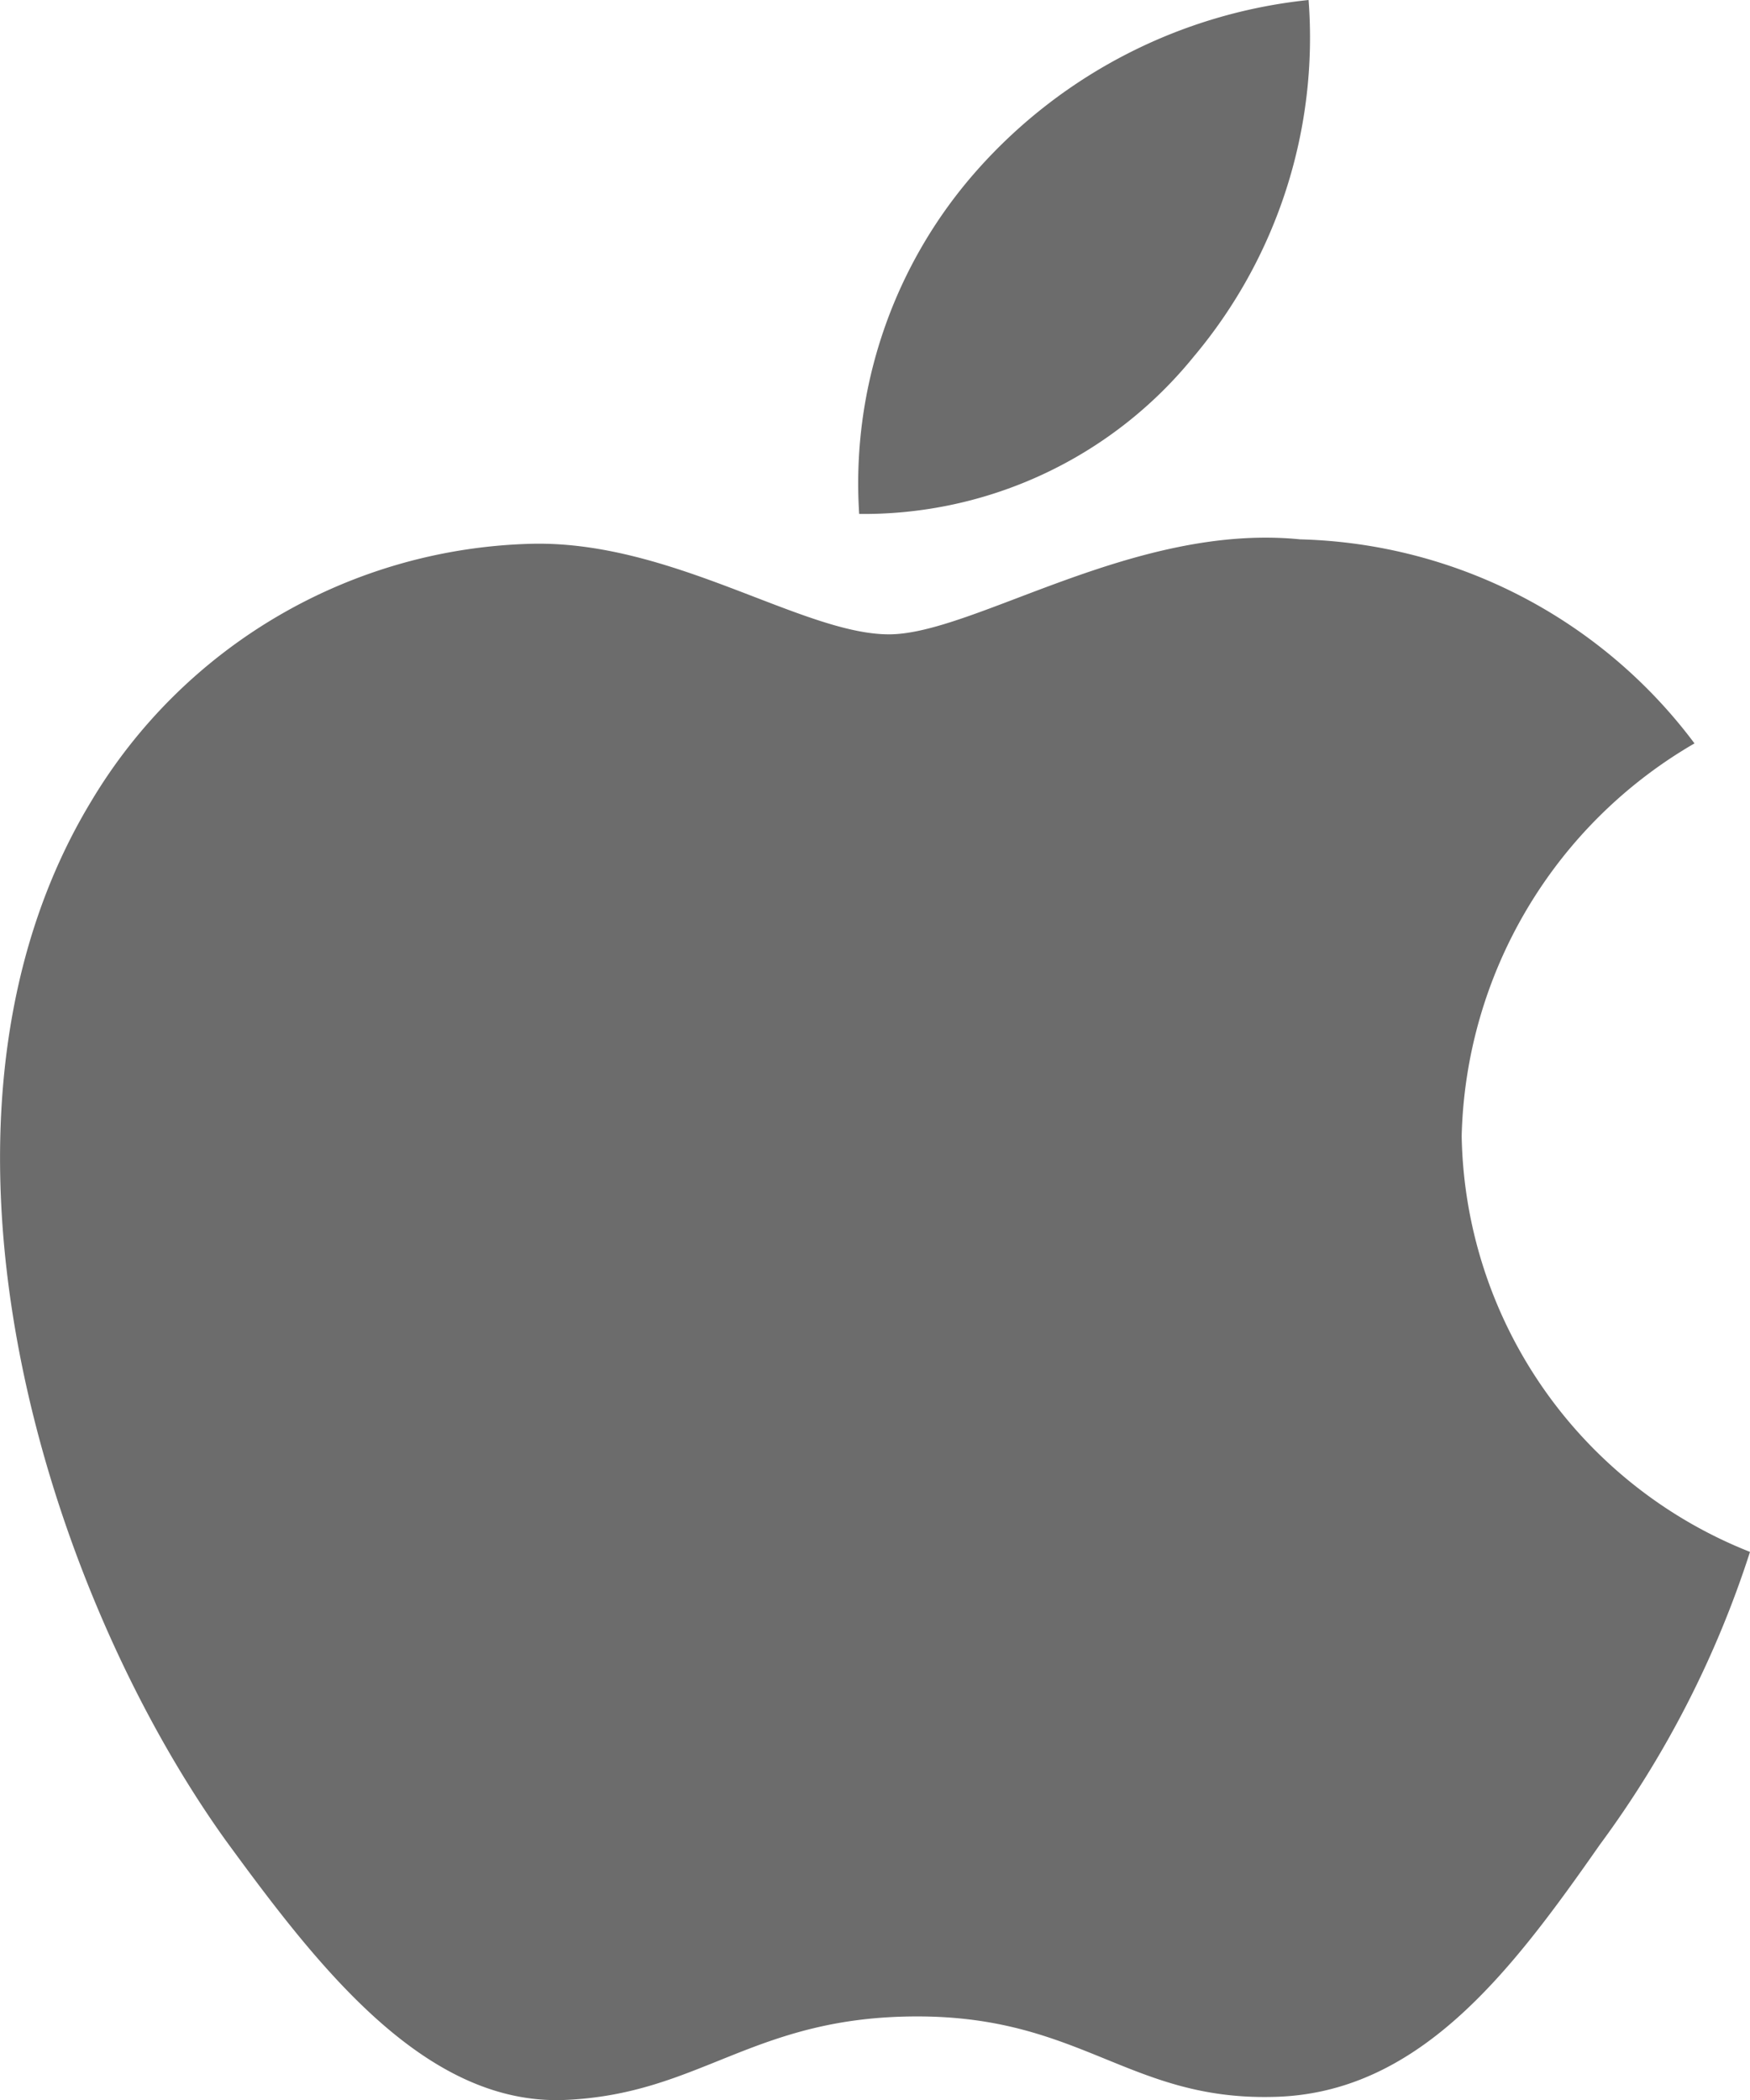 <svg xmlns="http://www.w3.org/2000/svg" width="25" height="30" viewBox="0 0 25 30">
  <g id="Icon" transform="translate(-0.997 -0.271)">
    <path id="Shape" d="M20.881,8.547a6.67,6.67,0,0,1,3.326-5.608A7.264,7.264,0,0,0,18.574.024C16.2-.214,13.907,1.381,12.7,1.381,11.469,1.381,9.611.047,7.608.087A7.549,7.549,0,0,0,1.3,3.771C-1.433,8.295.6,14.941,3.217,18.6c1.308,1.791,2.837,3.79,4.837,3.719,1.957-.077,2.688-1.194,5.05-1.194,2.34,0,3.027,1.194,5.067,1.15,2.1-.032,3.423-1.8,4.685-3.605A14.516,14.516,0,0,0,25,14.489a6.511,6.511,0,0,1-4.119-5.942Z" transform="translate(0.997 7.952)" fill="#6c6c6c"/>
    <path id="Shape-2" data-name="Shape" d="M4.812,5.1A7.081,7.081,0,0,0,6.457,0,7.341,7.341,0,0,0,1.725,2.427,6.741,6.741,0,0,0,.037,7.342,6.066,6.066,0,0,0,4.812,5.1Z" transform="translate(13.234 0.271)" fill="#6c6c6c"/>
  </g>
</svg>
